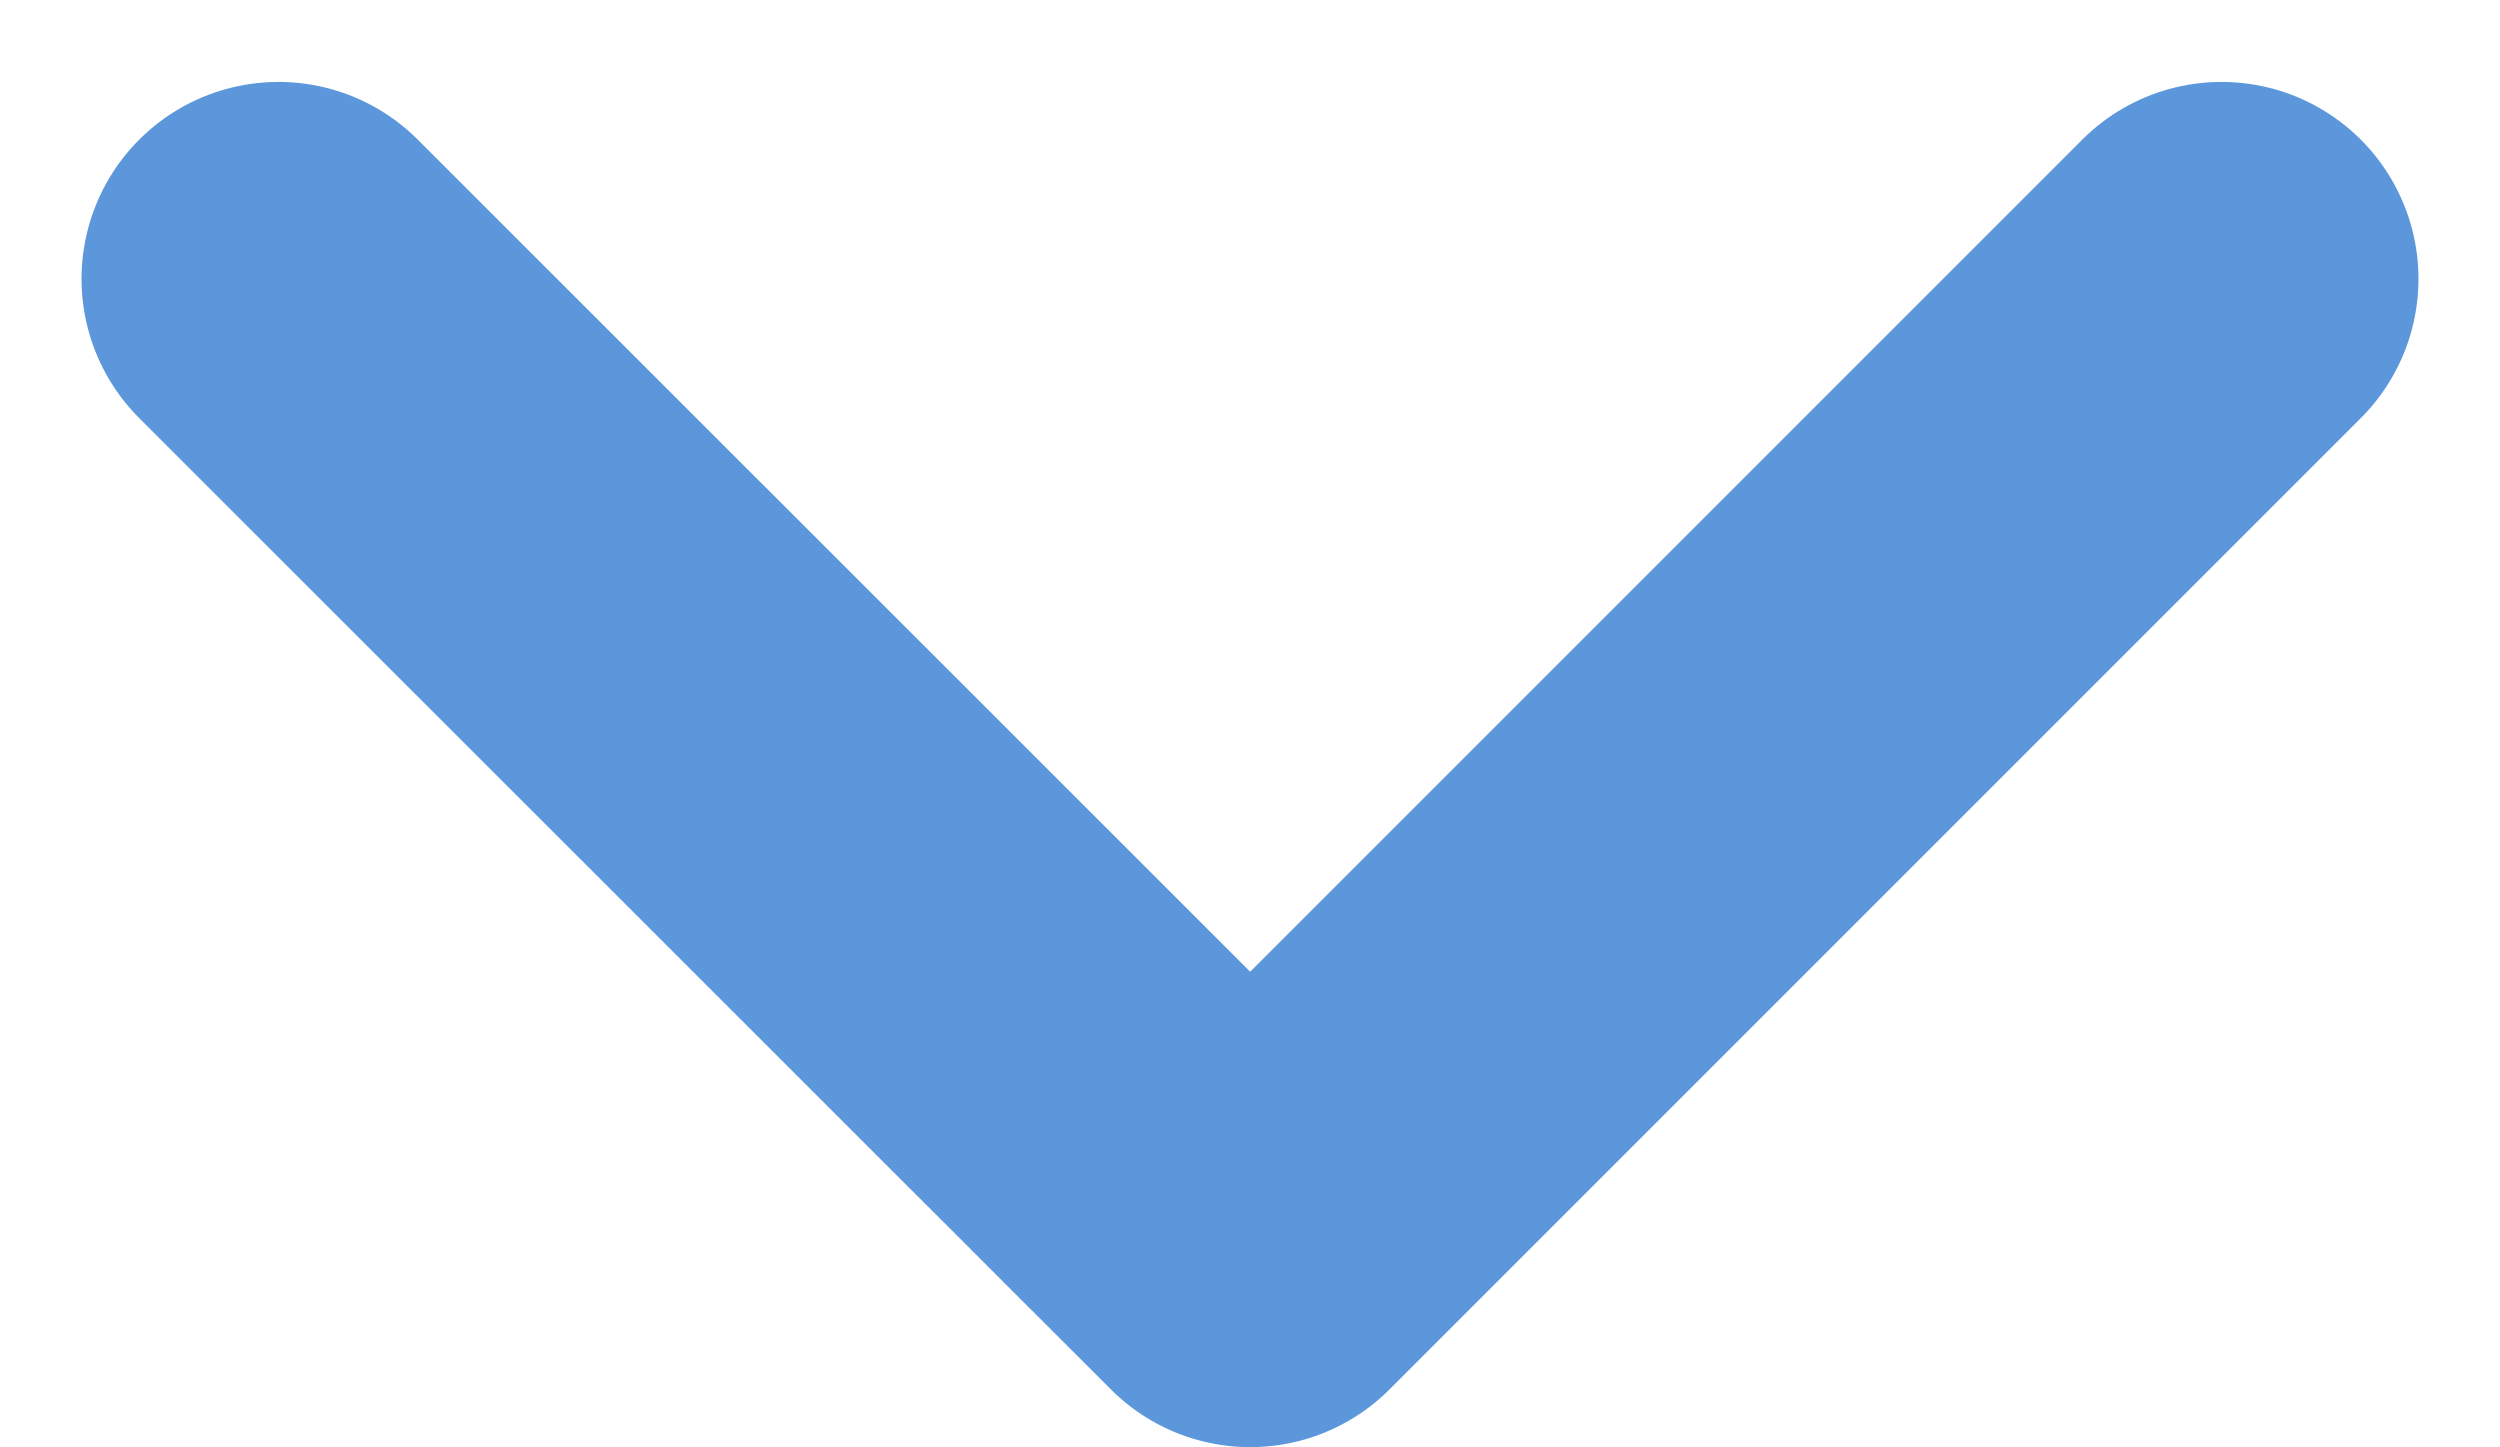 <svg xmlns="http://www.w3.org/2000/svg" width="6.347" height="3.674" viewBox="0 0 6.347 3.674">
  <path id="Path" d="M0,2.466,2.466,0,4.933,2.466" transform="translate(5.64 3.174) rotate(180)" fill="none" stroke="#186cce" stroke-linecap="round" stroke-linejoin="round" stroke-miterlimit="10" stroke-width="1" opacity="0.7"/>
</svg>
